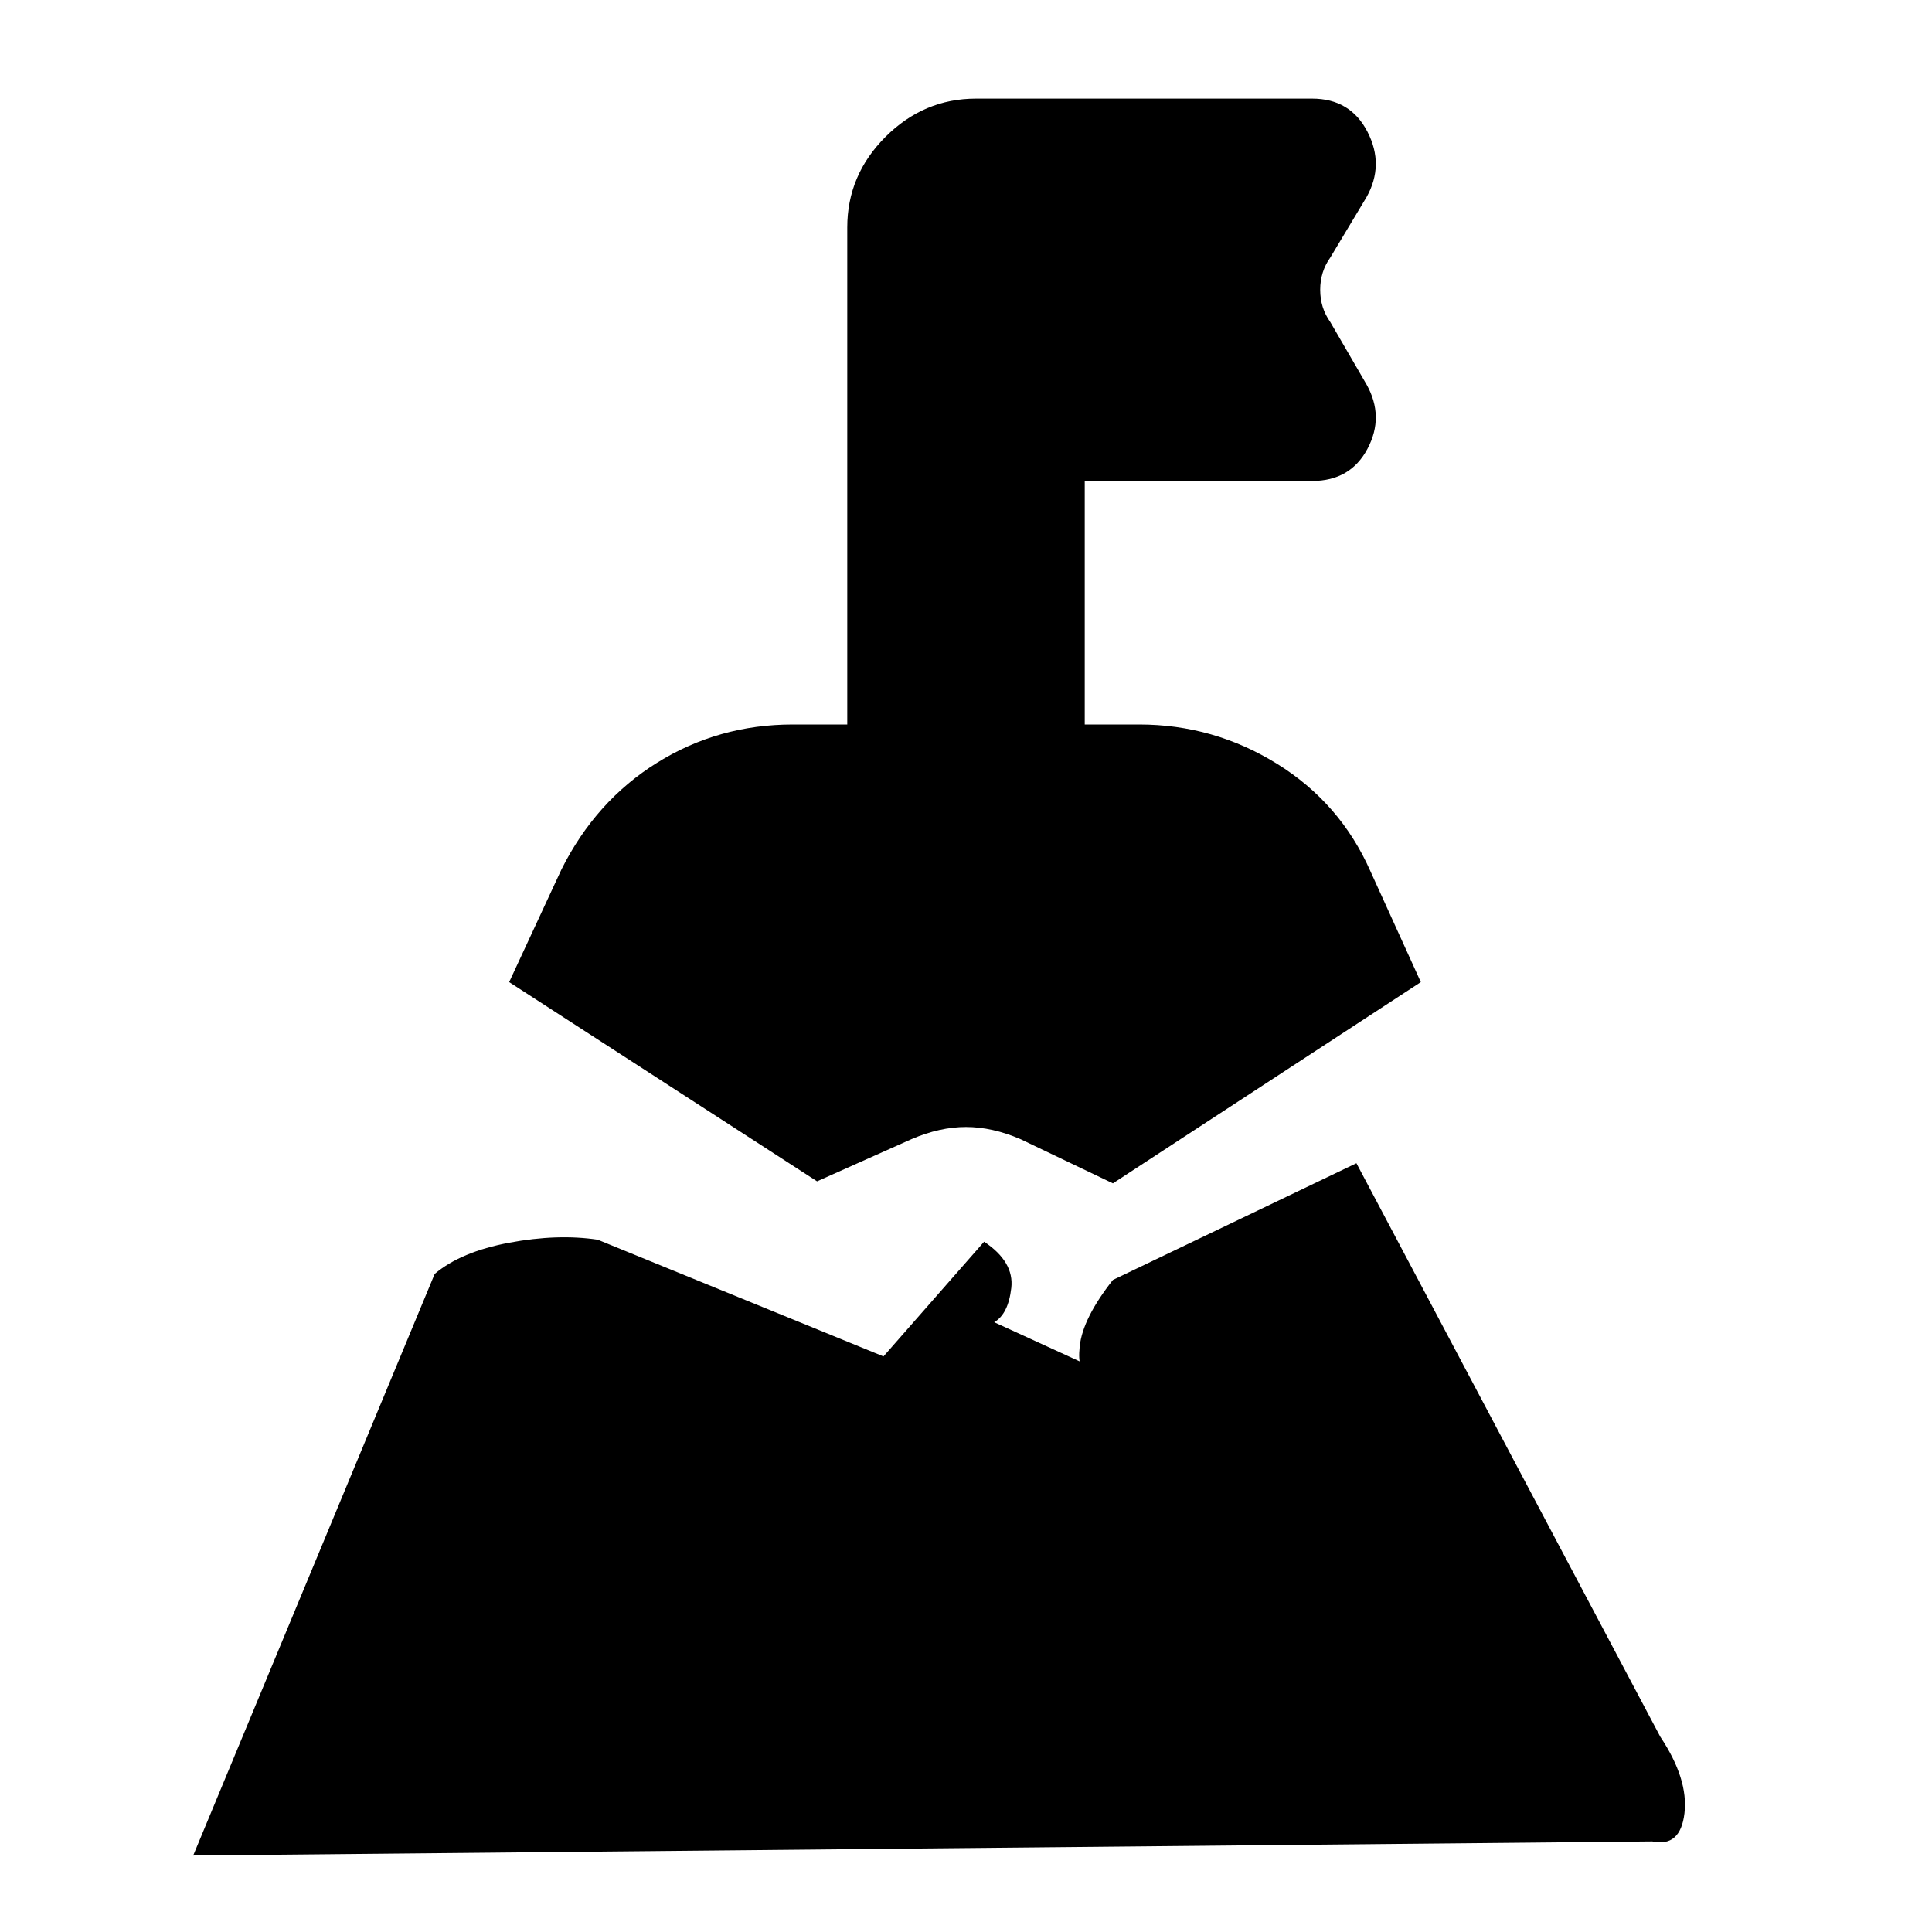 <svg xmlns="http://www.w3.org/2000/svg" height="20" viewBox="0 -960 960 960" width="20"><path d="m453-394-47 21-153-99 26-56q17-34 47.5-53t67.5-19h27v-247q0-26 19-45t45-19h167q19 0 27.5 16.5T679-862l-18 30q-5 7-5 16t5 16l18 31q9 16 .5 32T652-721H539v121h27q37 0 68.5 19.5T681-527l25 55-153 100-46-22q-14-6-27-6t-27 6Zm100 70 121-58L825-97q14 21 12 38t-16 14L96-38l120-289q13-11 37-15.5t44-1.5l142 58 50-57q15 10 13.5 23t-8.5 17l48 22q-7 4-5.5-10t16.5-33Z"/></svg>